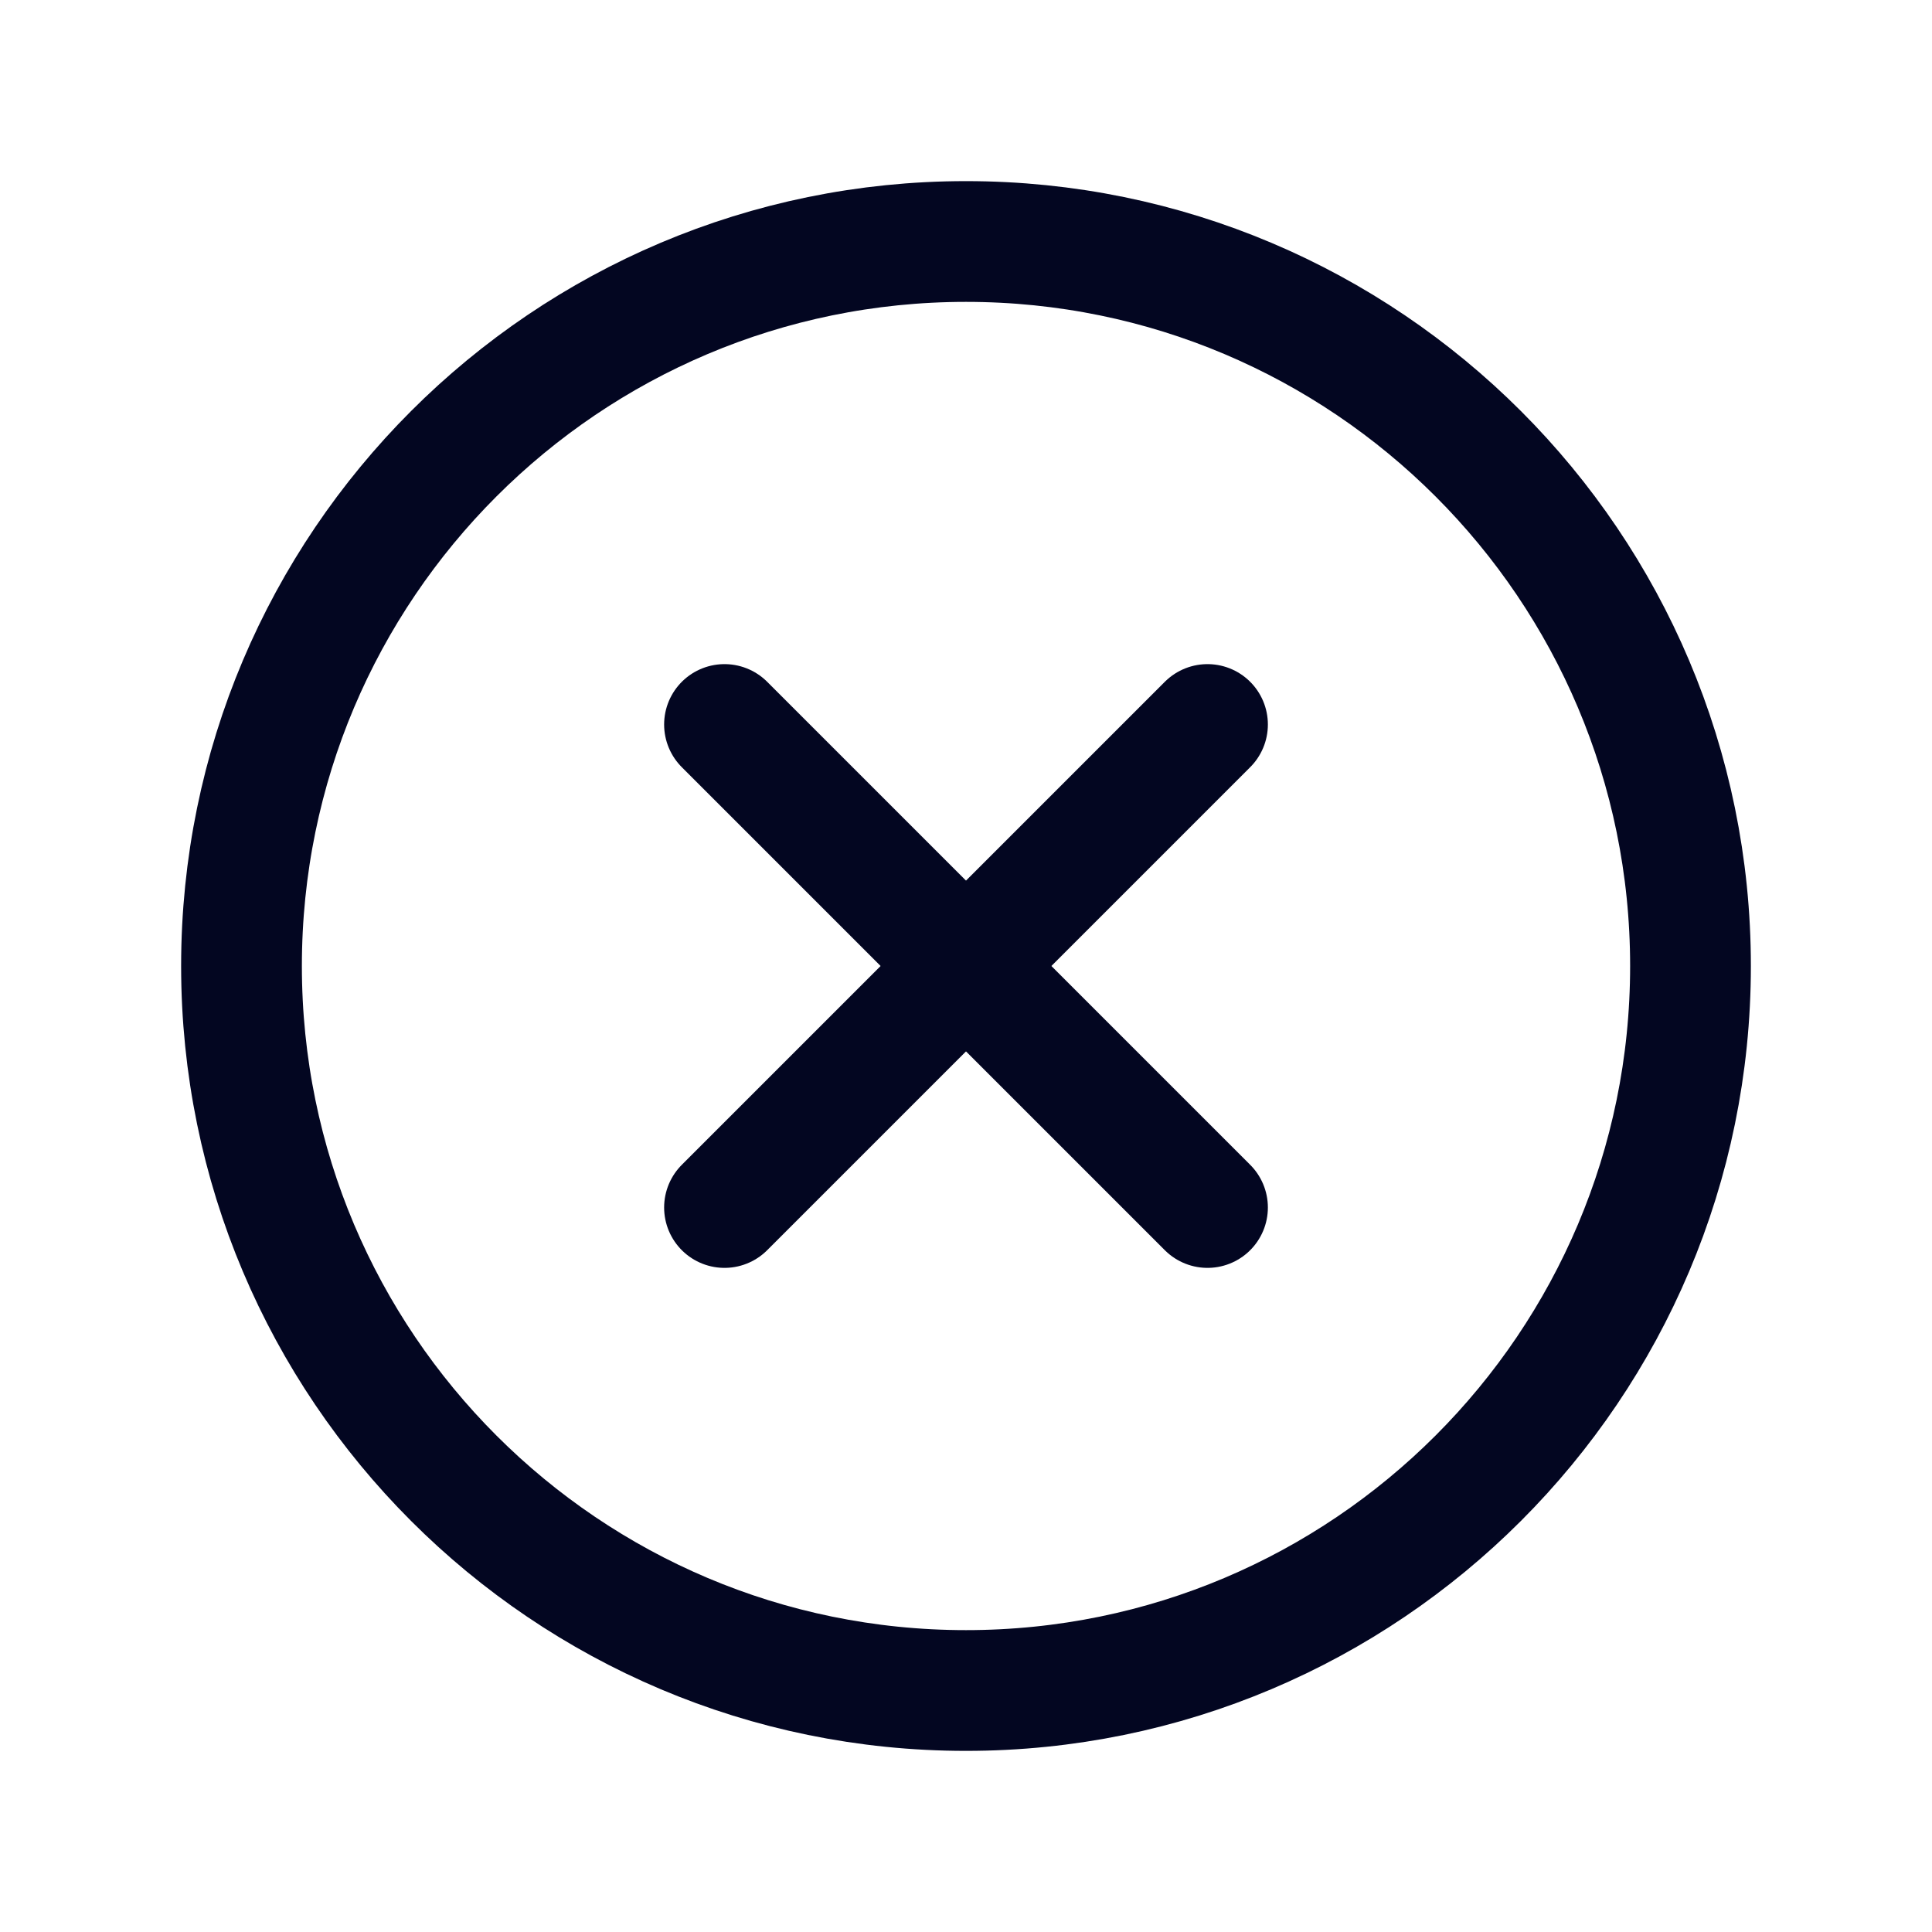 <svg xmlns="http://www.w3.org/2000/svg" width="512" height="512" viewBox="0 0 512 512"><path d="M448,256c0-106-86-192-192-192S64,150,64,256s86,192,192,192S448,362,448,256Z" style="fill:none;stroke:rgb(3, 6, 33);stroke-miterlimit:10;stroke-width:32px"/><line x1="320" y1="320" x2="192" y2="192" style="fill:none;stroke:rgb(3, 6, 33);stroke-linecap:round;stroke-linejoin:round;stroke-width:32px"/><line x1="192" y1="320" x2="320" y2="192" style="fill:none;stroke:rgb(3, 6, 33);stroke-linecap:round;stroke-linejoin:round;stroke-width:32px"/></svg>